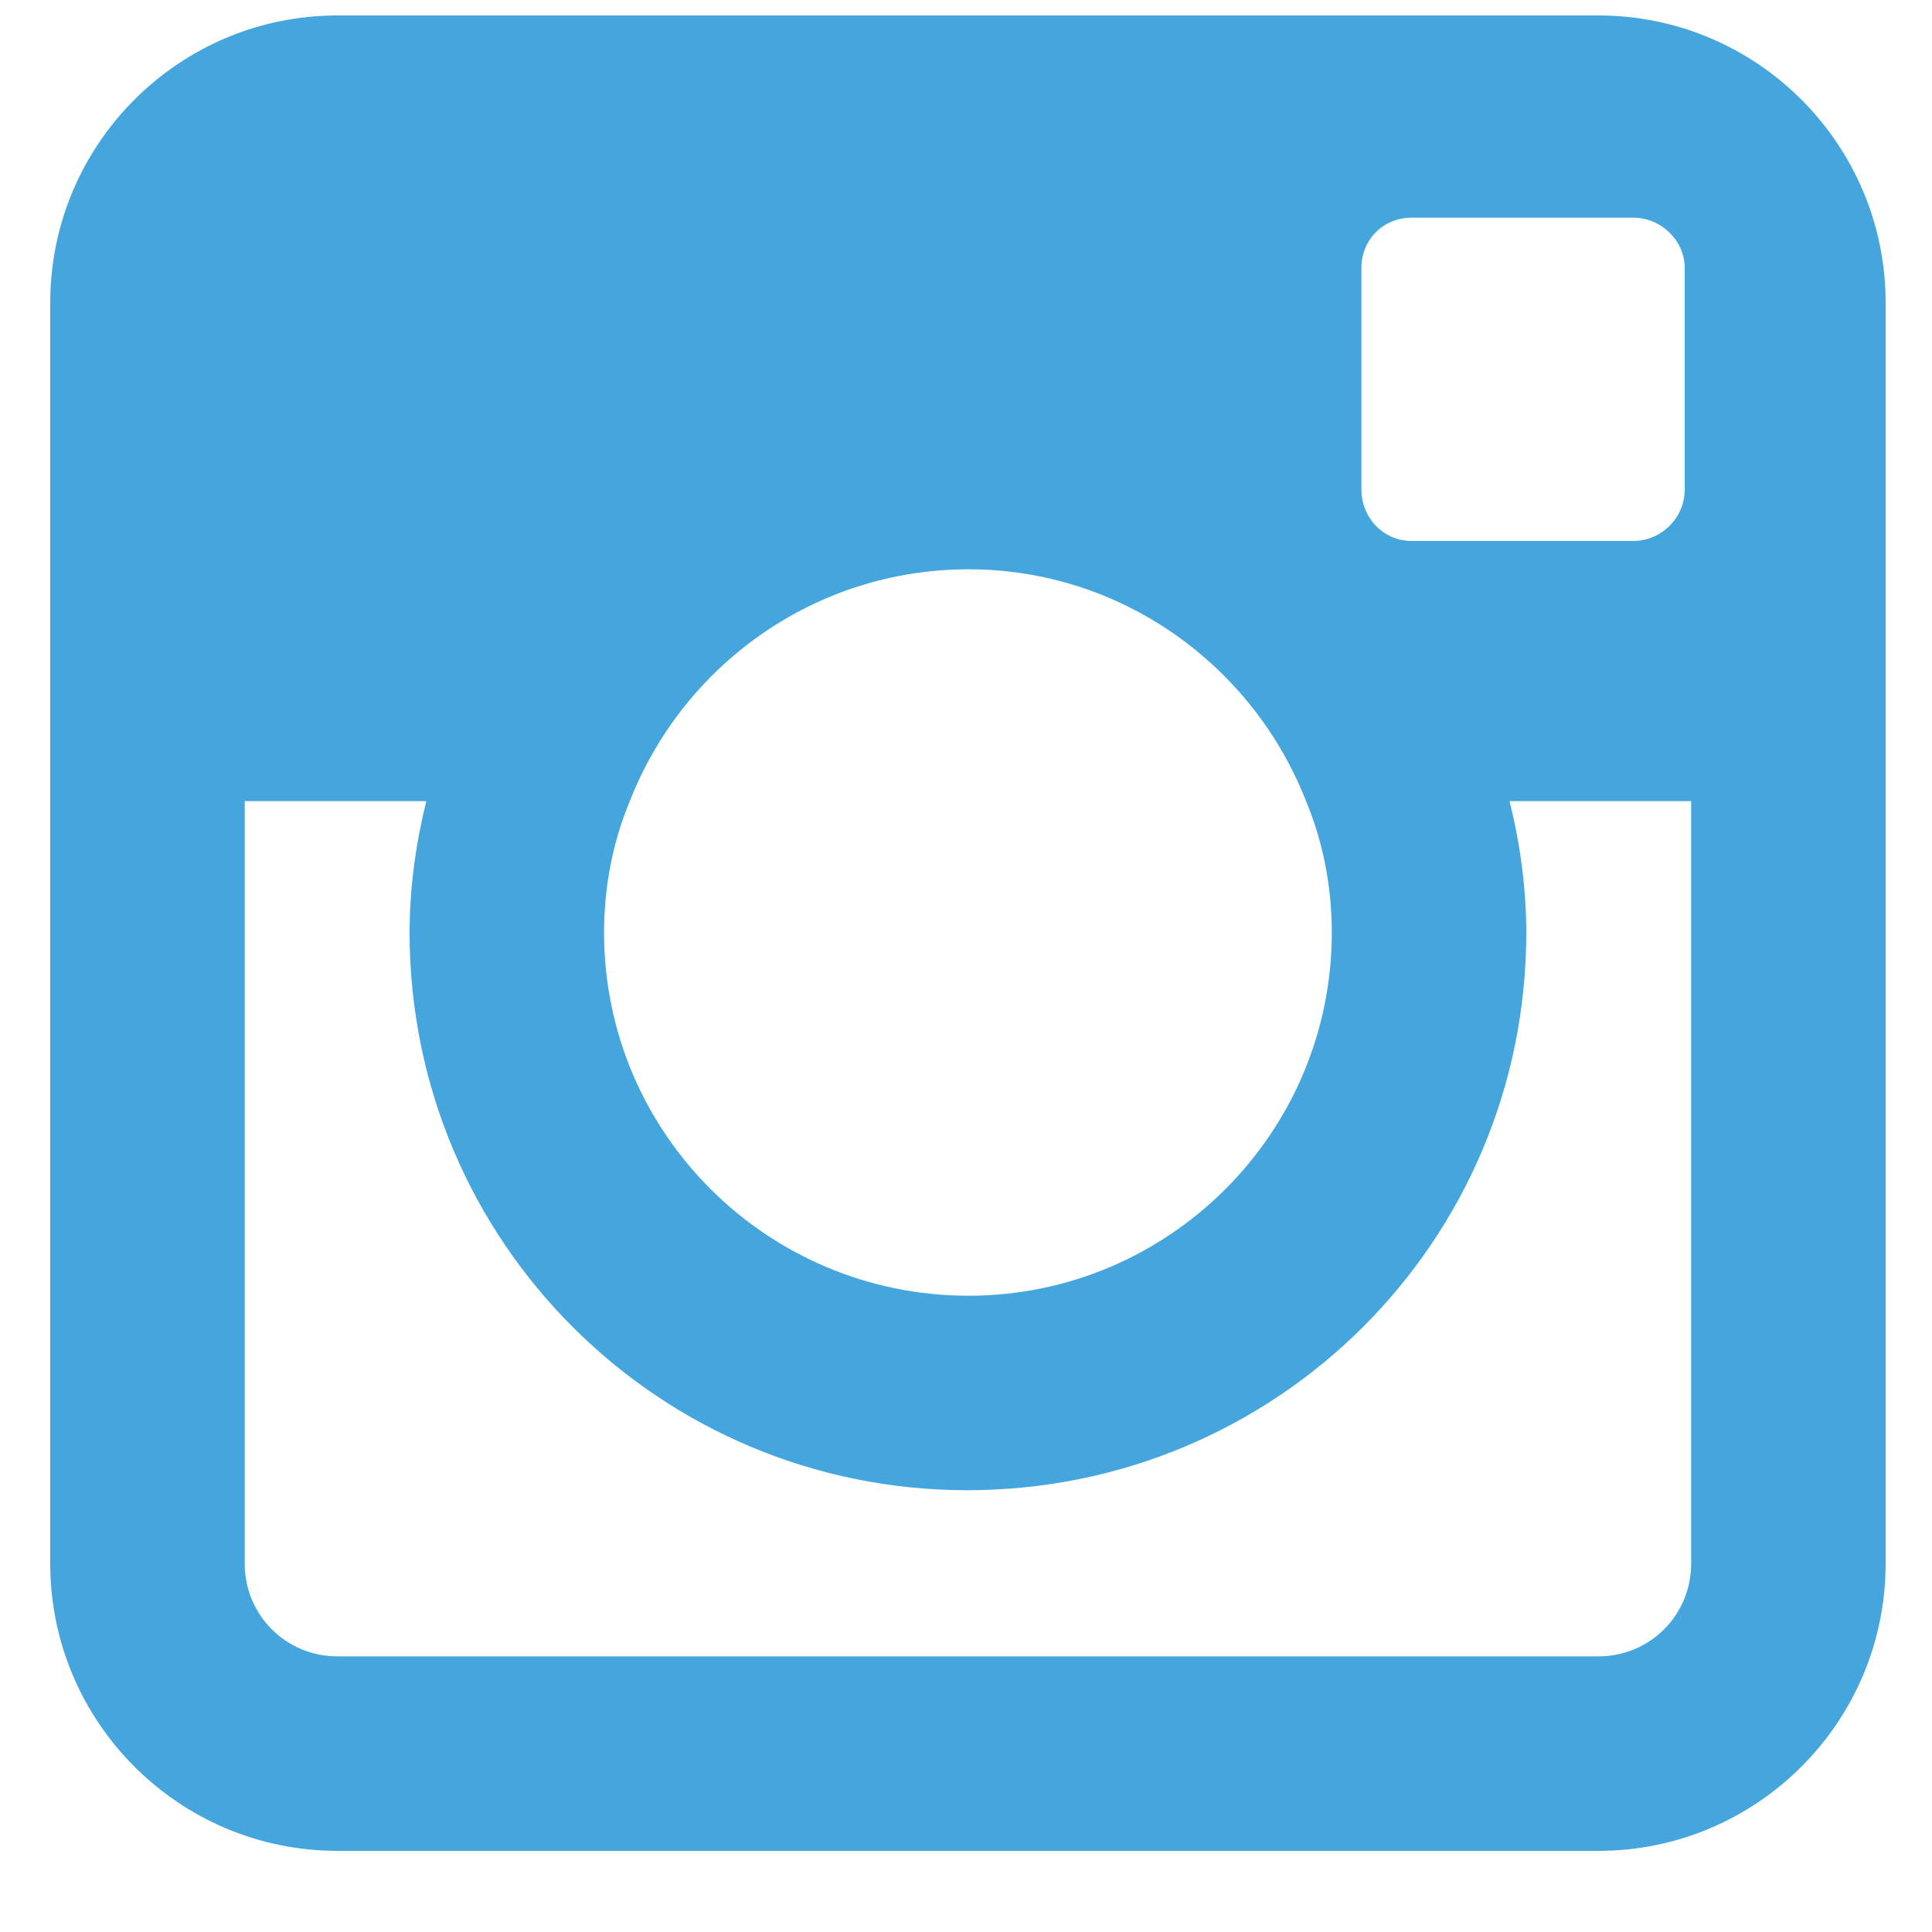 <svg xmlns="http://www.w3.org/2000/svg" viewBox="0 0 15 15" width="50" height="50">
	<style>
		tspan { white-space:pre }
		.shp0 { fill: #45a6de } 
	</style>
	<path id="Layer" fill-rule="evenodd" class="shp0" d="M14.64 2.35L14.64 12.14C14.64 13.37 13.64 14.37 12.41 14.37L2.62 14.37C1.39 14.37 0.39 13.37 0.39 12.14L0.39 2.35C0.39 1.12 1.39 0.12 2.62 0.12L12.41 0.12C13.64 0.12 14.64 1.12 14.64 2.35ZM10.57 3.8C10.57 4.02 10.74 4.2 10.96 4.2L12.68 4.2C12.9 4.2 13.08 4.02 13.08 3.8L13.08 2.08C13.08 1.87 12.9 1.69 12.68 1.69L10.96 1.69C10.74 1.69 10.57 1.86 10.57 2.08L10.57 3.8ZM4.69 7.24C4.69 8.8 5.96 10.06 7.52 10.06C9.07 10.06 10.34 8.8 10.34 7.24C10.34 6.88 10.27 6.53 10.14 6.22C9.73 5.17 8.71 4.42 7.52 4.42C6.32 4.42 5.3 5.17 4.89 6.22C4.76 6.53 4.69 6.88 4.69 7.24ZM13.13 12.14L13.13 6.22L11.72 6.22C11.8 6.54 11.85 6.89 11.85 7.24C11.85 9.64 9.91 11.57 7.51 11.57C5.12 11.57 3.18 9.64 3.18 7.24C3.18 6.89 3.23 6.54 3.31 6.22L1.9 6.22L1.9 12.14C1.9 12.54 2.22 12.86 2.62 12.86L12.41 12.86C12.81 12.86 13.13 12.54 13.13 12.14L13.13 12.14Z" />
</svg>